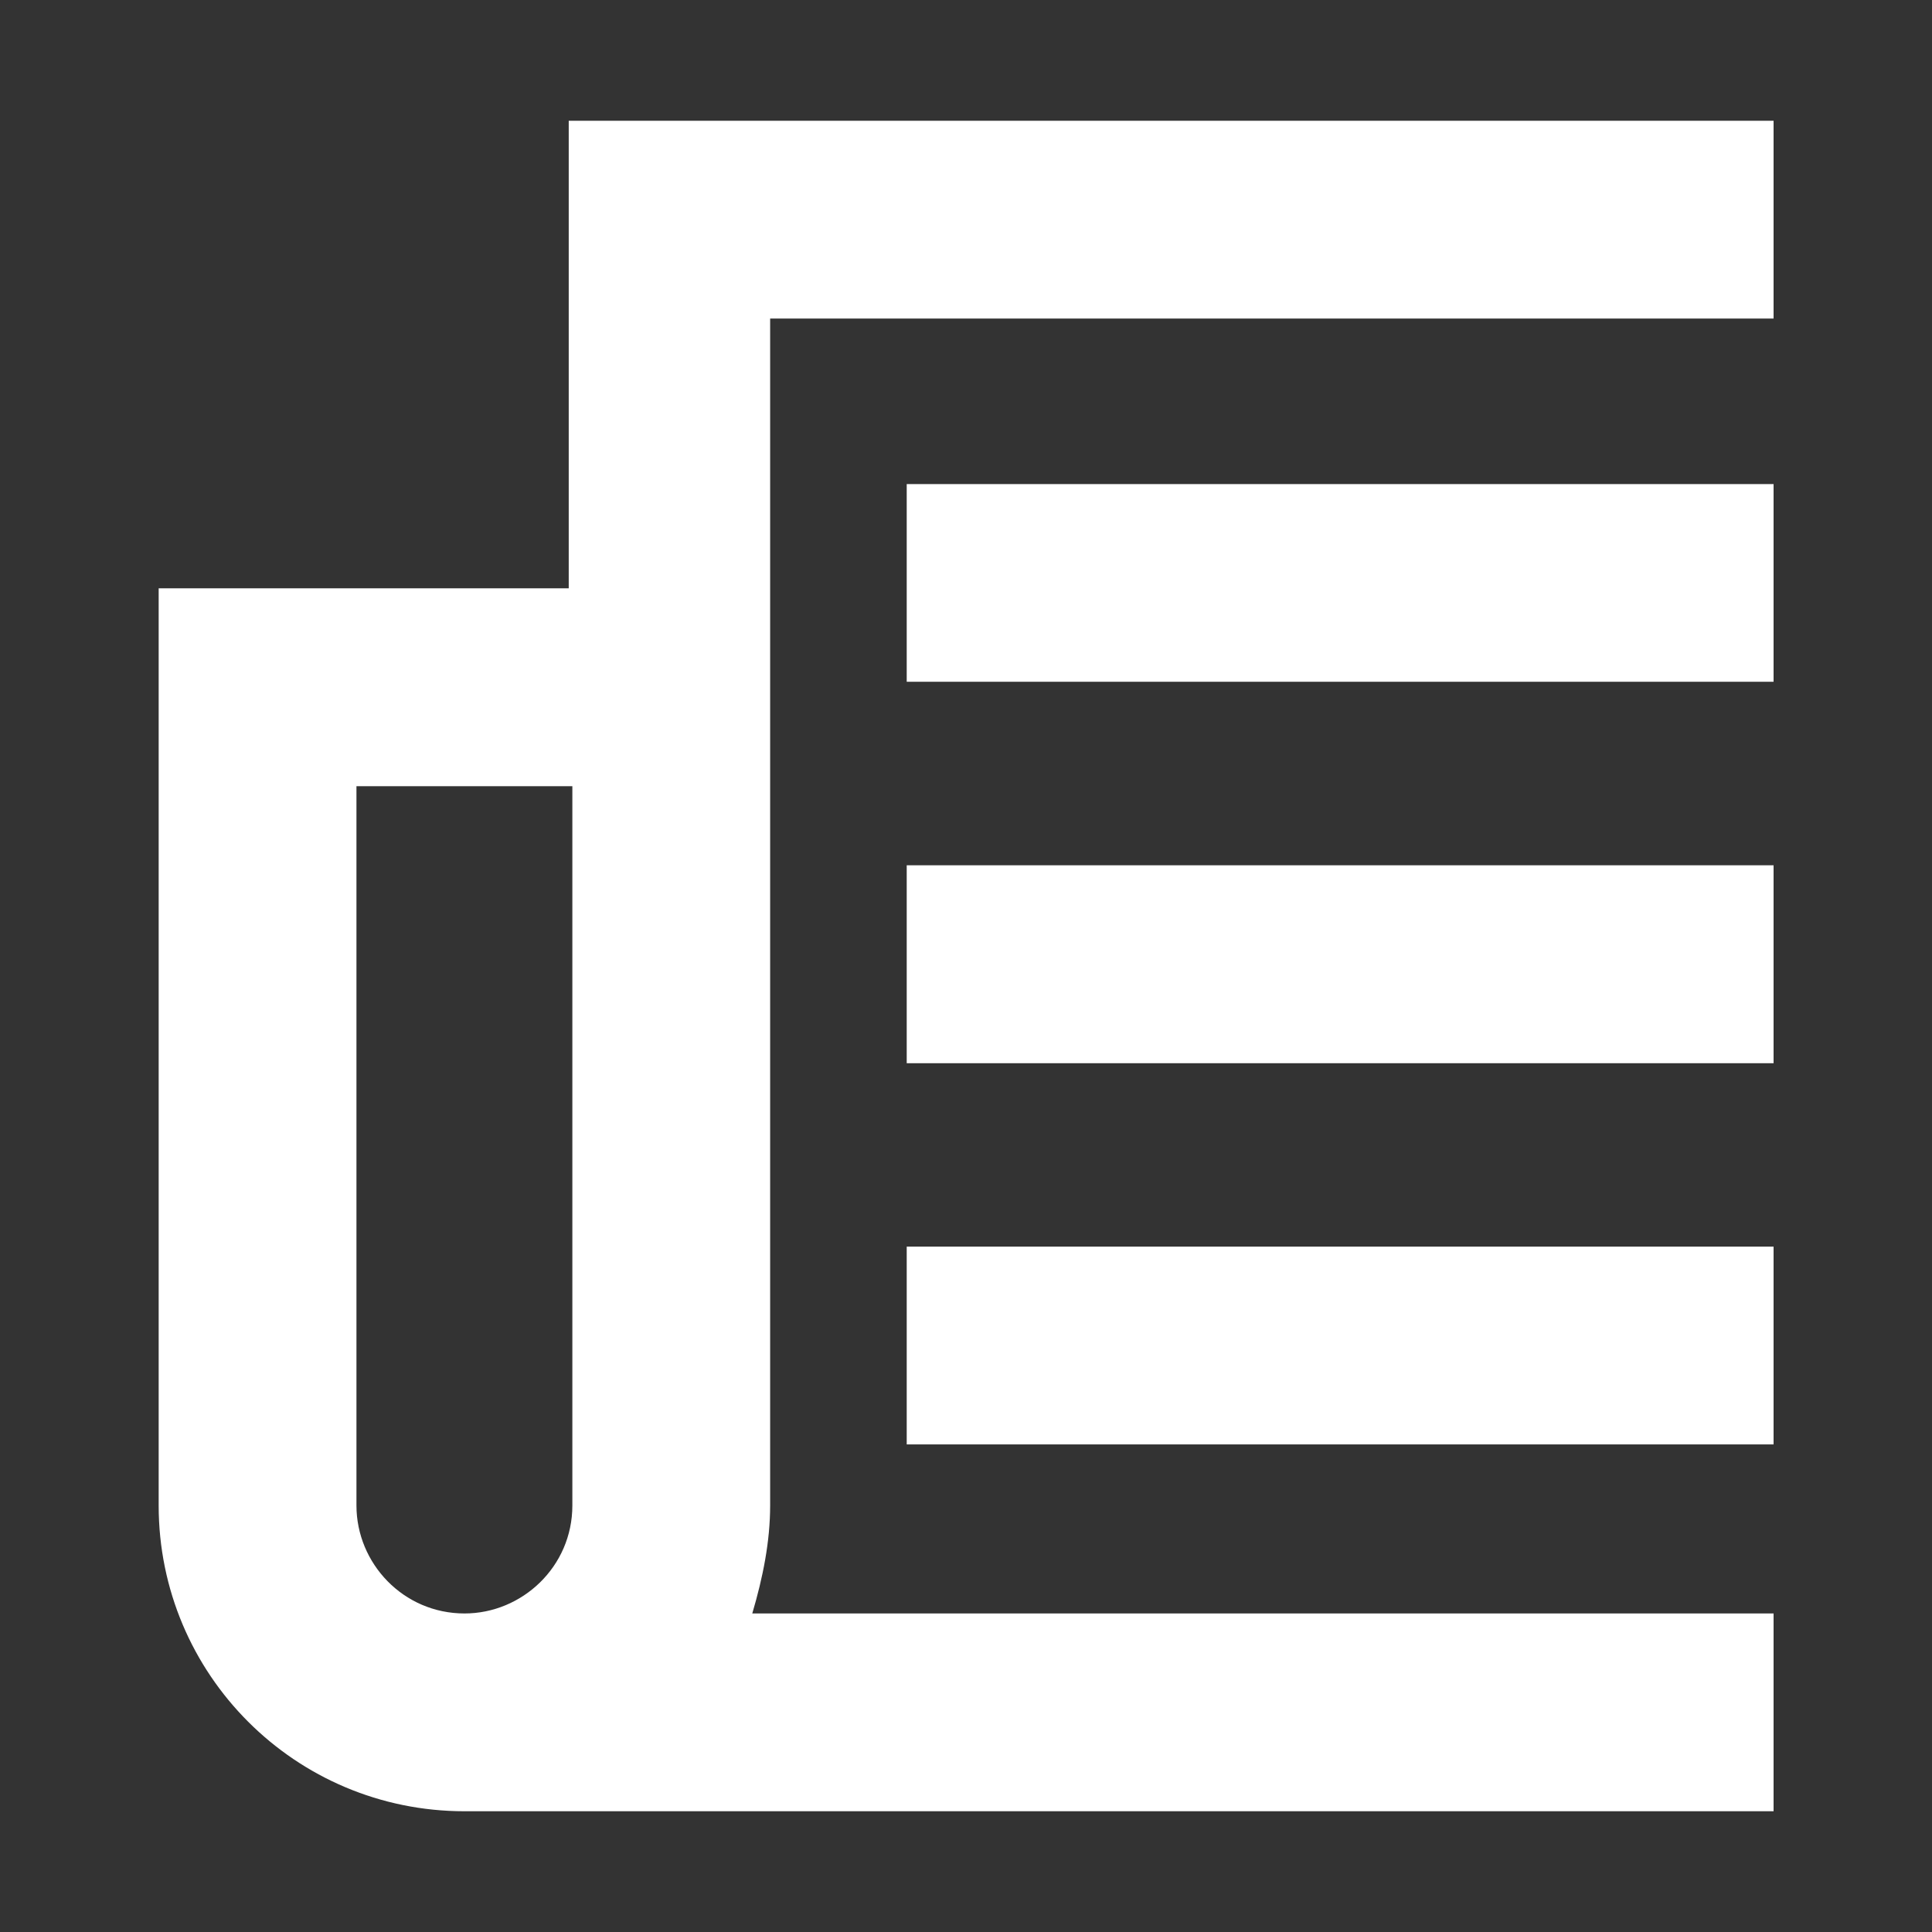 <?xml version="1.0" encoding="utf-8"?>
<!-- Generator: Adobe Illustrator 16.0.0, SVG Export Plug-In . SVG Version: 6.00 Build 0)  -->
<!DOCTYPE svg PUBLIC "-//W3C//DTD SVG 1.1//EN" "http://www.w3.org/Graphics/SVG/1.1/DTD/svg11.dtd">
<svg version="1.1" id="Layer_1" xmlns="http://www.w3.org/2000/svg" xmlns:xlink="http://www.w3.org/1999/xlink" x="0px" y="0px"
	 width="16px" height="16px" viewBox="0 0 16 16" enable-background="new 0 0 16 16" xml:space="preserve">
<rect x="0" y="0" width="16" height="16" fill="#333333" stroke="none"/>
<path fill="#FFFFFF" d="M14.688,15H3.847c-1.401,0-2.533-1.133-2.533-2.532V4.872H4.71V1h9.978v1.638h-8.31v9.83
	c0,0.298-0.06,0.597-0.148,0.894h8.458V15L14.688,15z M2.952,6.511v5.957c0,0.478,0.387,0.894,0.895,0.894
	c0.476,0,0.893-0.387,0.893-0.894V6.511H2.952z M14.688,11.962H7.509v-1.638h7.179V11.962z M14.688,8.805H7.509V7.166h7.179V8.805z
	 M14.688,5.646H7.509V4.009h7.179V5.646z"/>
</svg>
